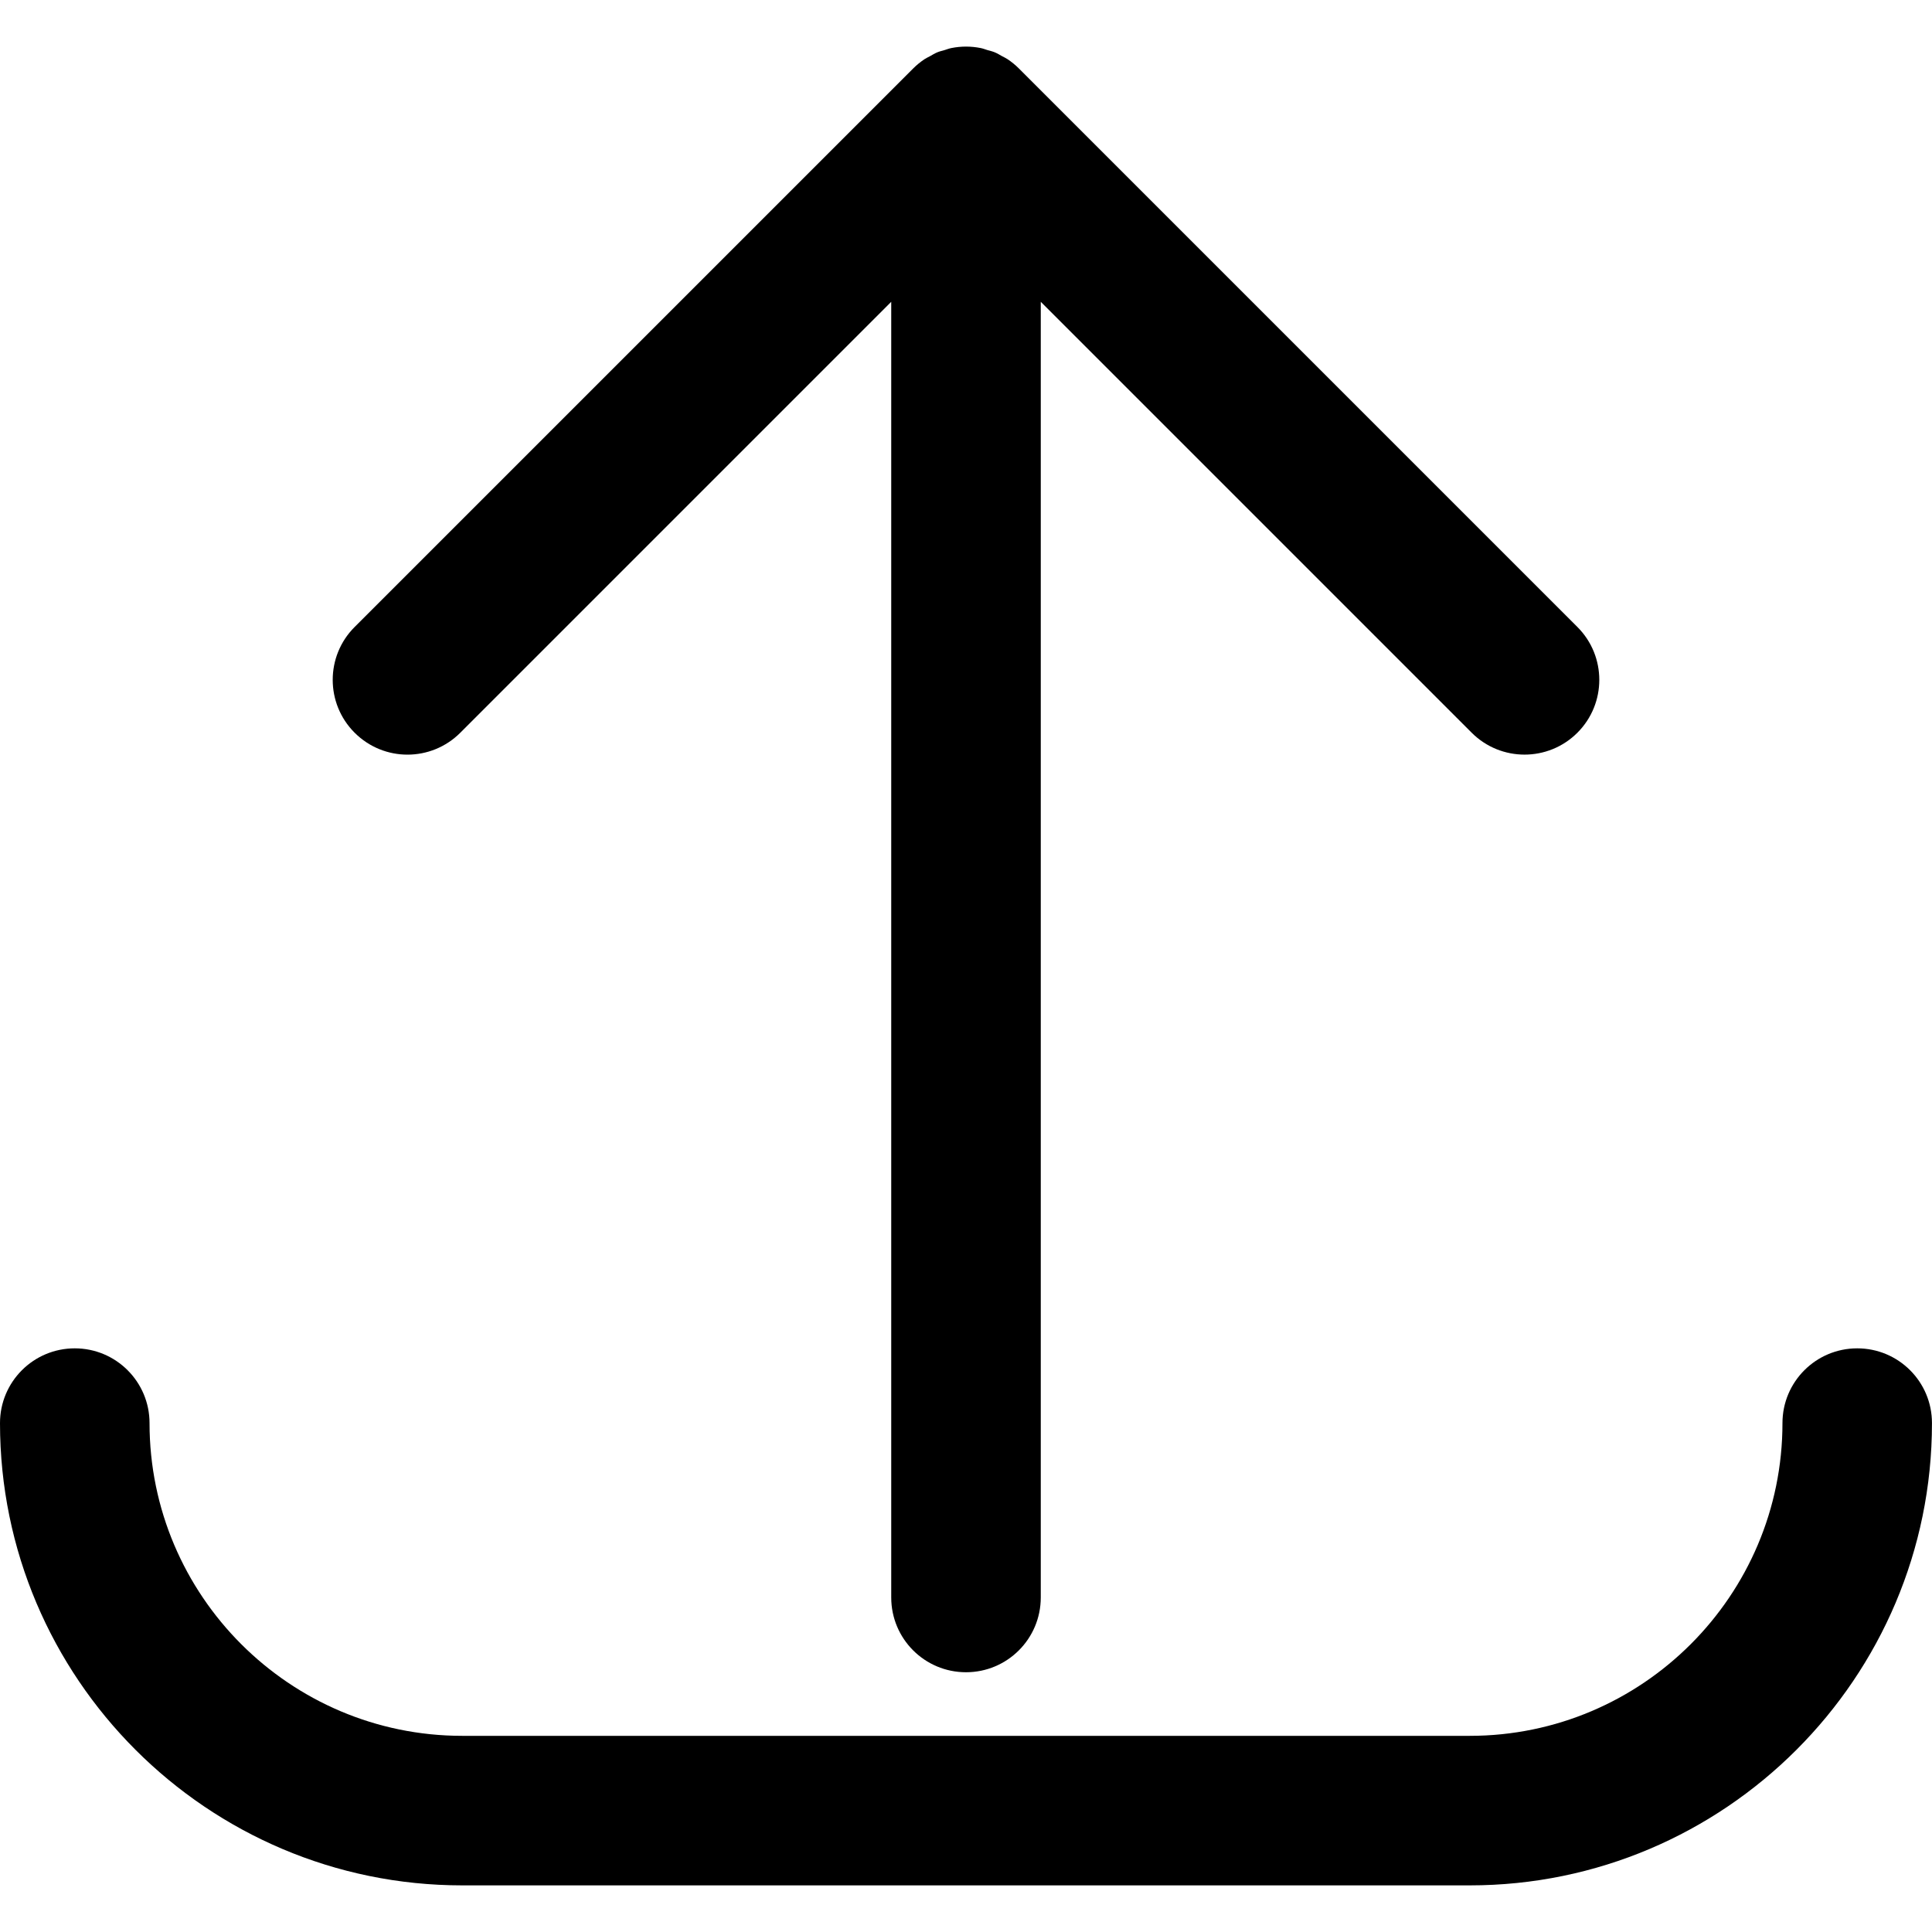 <?xml version="1.0" encoding="utf-8"?>
<!-- Generator: Adobe Illustrator 16.0.3, SVG Export Plug-In . SVG Version: 6.00 Build 0)  -->
<!DOCTYPE svg PUBLIC "-//W3C//DTD SVG 1.1//EN" "http://www.w3.org/Graphics/SVG/1.1/DTD/svg11.dtd">
<svg version="1.1" id="Layer_1" xmlns="http://www.w3.org/2000/svg" xmlns:xlink="http://www.w3.org/1999/xlink" x="0px" y="0px"
	 width="60px" height="60px" viewBox="0 0 60 60" enable-background="new 0 0 60 60" xml:space="preserve">
<g>
	<path  d="M12.654,23.436c0.595,0,1.188-0.227,1.642-0.681L27.678,9.373v40.238c0,1.283,1.039,2.322,2.322,2.322
		s2.322-1.039,2.322-2.322V9.373l13.382,13.382c0.907,0.907,2.377,0.907,3.284,0c0.906-0.906,0.906-2.377,0-3.283L31.645,2.129
		c-0.108-0.109-0.229-0.207-0.358-0.293c-0.051-0.035-0.106-0.058-0.161-0.088c-0.078-0.044-0.154-0.091-0.237-0.125
		c-0.074-0.03-0.15-0.047-0.227-0.069c-0.068-0.021-0.135-0.048-0.207-0.062c-0.3-0.06-0.608-0.06-0.908,0
		c-0.072,0.014-0.139,0.04-0.208,0.062c-0.075,0.022-0.152,0.039-0.226,0.069c-0.084,0.034-0.16,0.082-0.238,0.126
		c-0.054,0.029-0.109,0.053-0.16,0.087c-0.129,0.086-0.25,0.184-0.358,0.293L11.013,19.472c-0.907,0.906-0.907,2.377,0,3.283
		C11.467,23.209,12.061,23.436,12.654,23.436z"/>
	<path  d="M57.678,41.874c-1.282,0-2.322,1.039-2.322,2.322c0,5.355-4.356,9.712-9.711,9.712H14.355
		c-5.354,0-9.711-4.356-9.711-9.712c0-1.283-1.04-2.322-2.322-2.322C1.039,41.874,0,42.913,0,44.196
		c0,7.916,6.439,14.356,14.355,14.356h31.289c7.916,0,14.355-6.44,14.355-14.356C60,42.913,58.961,41.874,57.678,41.874z"/>
</g>
</svg>
